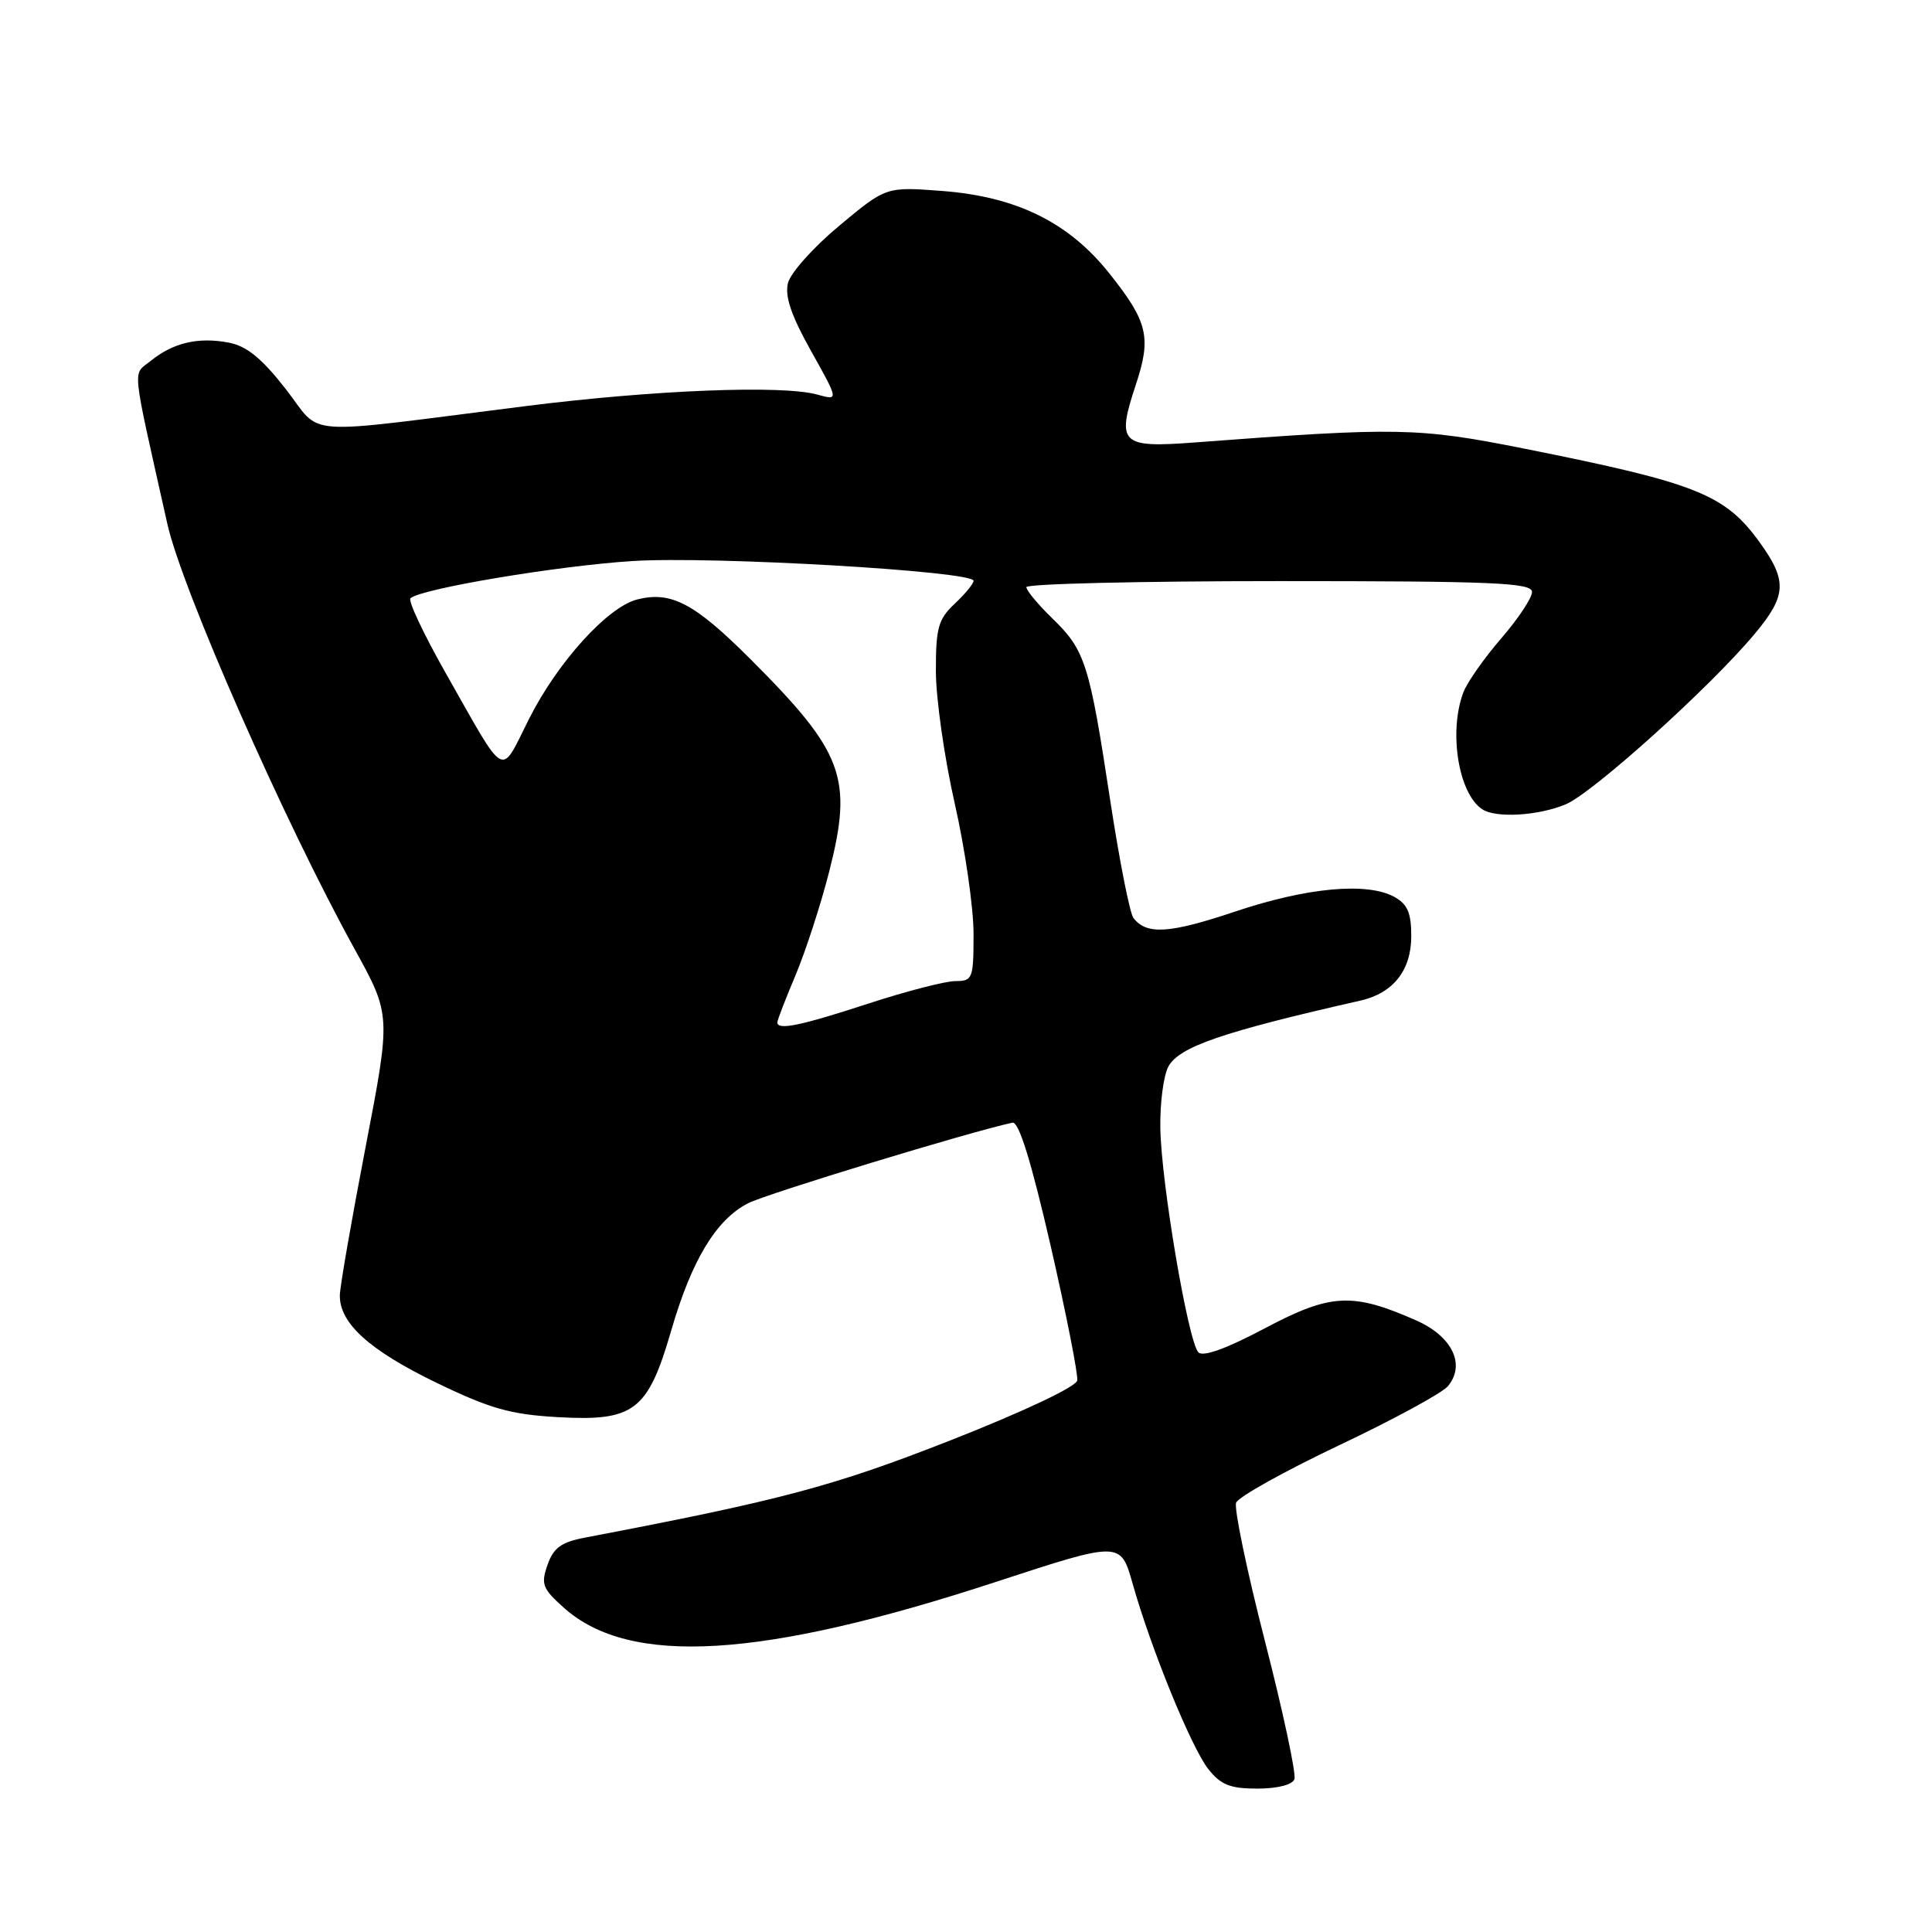 <?xml version="1.0" encoding="UTF-8" standalone="no"?>
<!DOCTYPE svg PUBLIC "-//W3C//DTD SVG 1.1//EN" "http://www.w3.org/Graphics/SVG/1.1/DTD/svg11.dtd" >
<svg xmlns="http://www.w3.org/2000/svg" xmlns:xlink="http://www.w3.org/1999/xlink" version="1.1" viewBox="0 0 256 256">
 <g >
 <path fill="currentColor"
d=" M 171.52 235.75 C 171.77 235.06 170.02 226.85 167.62 217.50 C 165.22 208.15 163.50 199.88 163.79 199.12 C 164.08 198.35 170.21 194.94 177.41 191.52 C 184.61 188.11 191.11 184.58 191.86 183.67 C 194.23 180.81 192.43 177.08 187.67 174.97 C 179.21 171.23 176.34 171.38 167.63 175.99 C 162.57 178.68 159.42 179.82 158.80 179.20 C 157.45 177.85 153.87 156.78 153.75 149.50 C 153.69 146.20 154.17 142.53 154.81 141.33 C 156.23 138.71 161.97 136.73 180.28 132.58 C 184.62 131.59 187.00 128.57 187.00 124.04 C 187.00 120.95 186.50 119.80 184.75 118.84 C 181.13 116.86 173.15 117.60 163.65 120.79 C 154.94 123.71 151.93 123.90 150.19 121.64 C 149.70 121.01 148.32 113.97 147.10 106.00 C 144.36 87.96 143.79 86.16 139.48 81.98 C 137.57 80.13 136.00 78.25 136.00 77.80 C 136.00 77.36 151.07 77.00 169.50 77.00 C 197.98 77.00 203.00 77.22 203.00 78.44 C 203.00 79.23 201.16 82.00 198.91 84.60 C 196.67 87.19 194.42 90.40 193.91 91.72 C 191.93 96.94 193.24 105.13 196.40 107.23 C 198.20 108.43 203.82 108.10 207.46 106.58 C 211.05 105.08 226.61 91.05 232.50 84.00 C 236.72 78.95 236.84 76.99 233.25 71.98 C 228.60 65.50 224.96 64.04 202.00 59.45 C 187.89 56.64 185.23 56.59 158.27 58.63 C 148.50 59.37 147.91 58.79 150.50 50.99 C 152.59 44.69 152.11 42.65 146.98 36.21 C 141.60 29.45 134.68 26.05 124.80 25.30 C 117.41 24.74 117.41 24.74 111.22 29.90 C 107.81 32.73 104.75 36.15 104.41 37.50 C 103.97 39.25 104.84 41.82 107.47 46.51 C 111.14 53.07 111.14 53.07 108.32 52.29 C 103.69 50.99 86.55 51.67 69.50 53.83 C 39.11 57.66 42.84 57.93 37.87 51.56 C 34.66 47.45 32.68 45.84 30.27 45.39 C 26.26 44.64 22.95 45.41 20.01 47.79 C 17.53 49.80 17.33 47.74 22.17 69.40 C 24.10 78.05 37.69 108.92 46.99 125.76 C 51.81 134.50 51.81 134.50 48.44 152.00 C 46.59 161.62 45.05 170.45 45.03 171.62 C 44.97 175.32 48.92 178.90 57.77 183.19 C 64.96 186.67 67.62 187.42 73.94 187.78 C 84.03 188.35 85.85 186.96 88.94 176.30 C 91.64 167.00 94.87 161.63 99.10 159.45 C 101.55 158.18 128.54 149.96 134.16 148.76 C 135.00 148.59 136.63 153.84 139.20 165.00 C 141.28 174.07 142.87 182.14 142.74 182.92 C 142.60 183.75 135.61 187.05 126.00 190.83 C 110.48 196.93 103.52 198.79 77.52 203.74 C 74.37 204.34 73.34 205.09 72.55 207.35 C 71.65 209.90 71.88 210.51 74.72 213.04 C 83.45 220.84 100.90 219.79 131.99 209.60 C 148.49 204.20 148.49 204.20 150.08 209.85 C 152.53 218.51 157.85 231.53 160.11 234.42 C 161.76 236.50 163.00 237.00 166.60 237.00 C 169.26 237.00 171.25 236.49 171.52 235.75 Z  M 103.00 135.47 C 103.00 135.18 104.09 132.35 105.43 129.18 C 106.76 126.00 108.77 119.83 109.88 115.46 C 113.04 103.05 111.80 99.70 99.43 87.33 C 92.01 79.92 88.94 78.30 84.44 79.43 C 80.53 80.41 73.88 87.74 70.10 95.26 C 66.19 103.01 67.23 103.58 59.06 89.19 C 56.16 84.07 54.05 79.61 54.39 79.28 C 55.64 78.03 73.91 74.96 83.85 74.34 C 94.40 73.67 129.00 75.68 129.00 76.96 C 129.00 77.34 127.88 78.71 126.50 80.00 C 124.32 82.05 124.00 83.20 124.01 88.92 C 124.01 92.54 125.14 100.44 126.51 106.48 C 127.88 112.52 129.00 120.28 129.00 123.73 C 129.00 129.69 128.88 130.00 126.59 130.00 C 125.26 130.00 120.05 131.35 115.00 133.00 C 106.06 135.92 103.00 136.55 103.00 135.47 Z "/>
</g>
</svg>